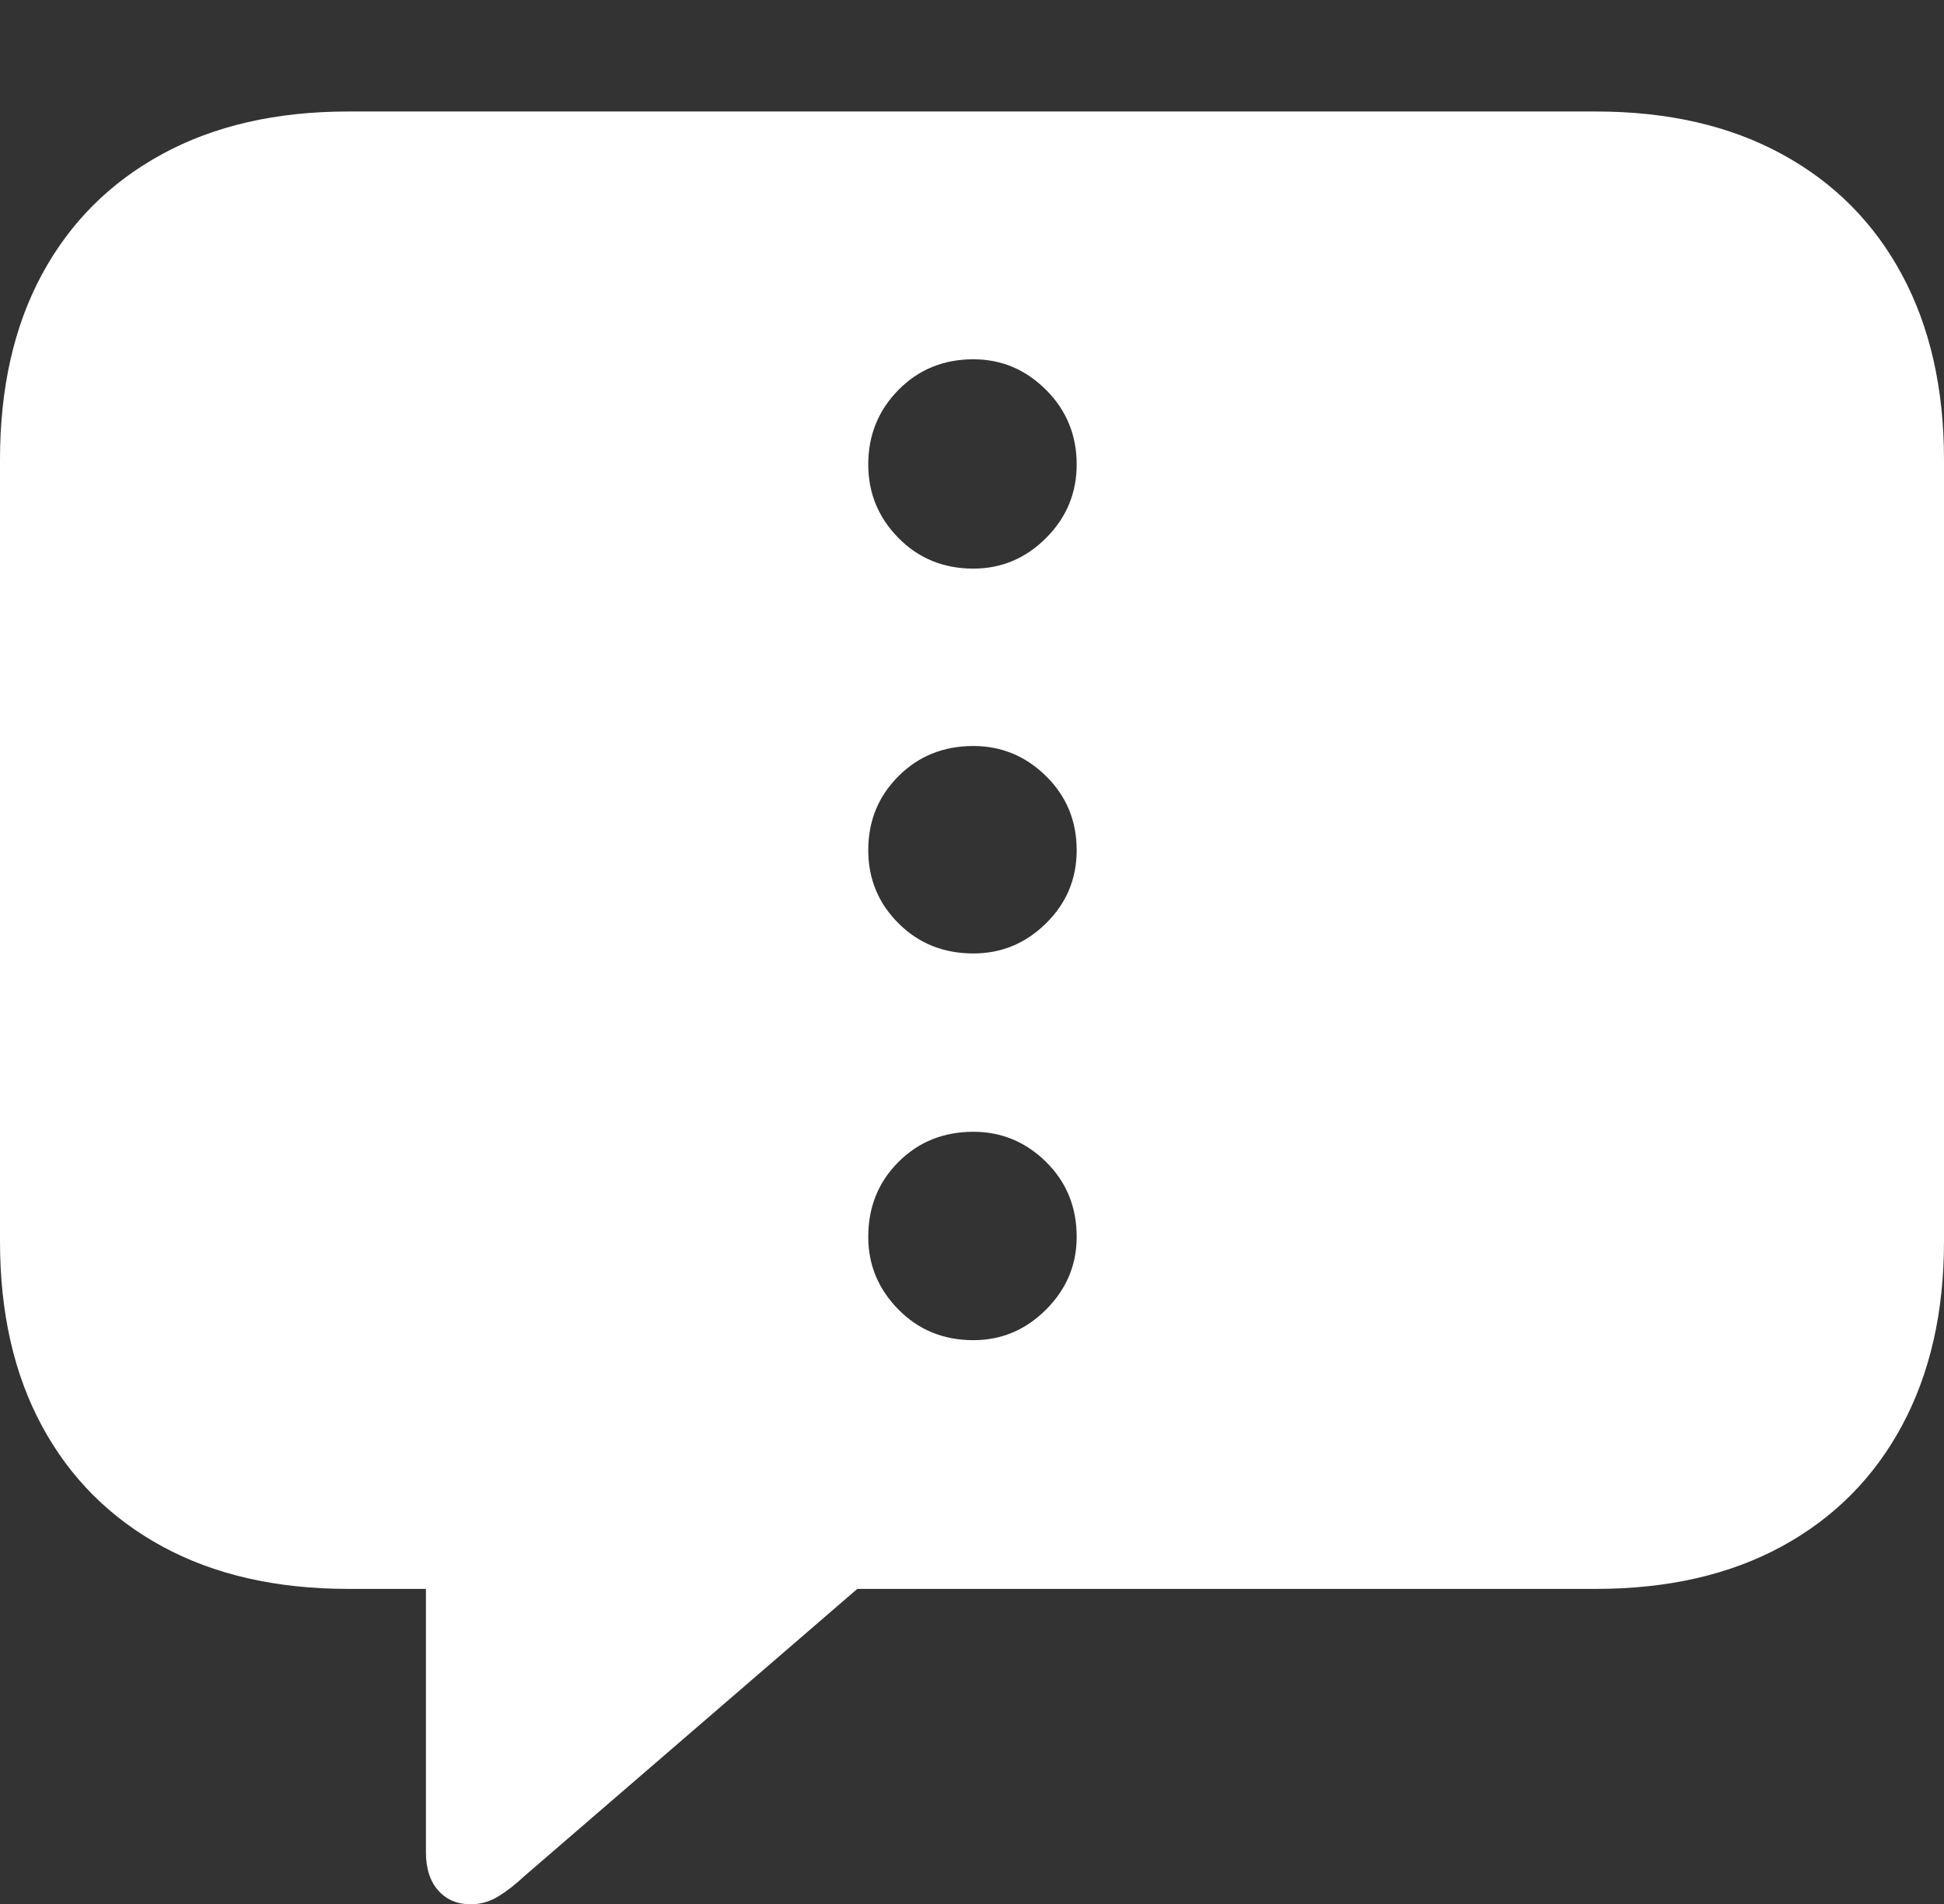 <?xml version="1.0" encoding="UTF-8"?>
<!--Generator: Apple Native CoreSVG 175-->
<!DOCTYPE svg
PUBLIC "-//W3C//DTD SVG 1.1//EN"
       "http://www.w3.org/Graphics/SVG/1.1/DTD/svg11.dtd">
<svg version="1.1" xmlns="http://www.w3.org/2000/svg" xmlns:xlink="http://www.w3.org/1999/xlink" width="20.771" height="20.342">
 <rect width="100%" height="100%" fill="#333333" stroke="none"/>
 <g>
  <rect height="20.342" opacity="0" width="20.771" x="0" y="0"/>
  <path d="M5.029 20.342Q5.186 20.342 5.322 20.259Q5.459 20.176 5.605 20.039L9.16 16.973L17.051 16.973Q18.203 16.973 19.038 16.519Q19.873 16.064 20.322 15.229Q20.771 14.395 20.771 13.262L20.771 4.912Q20.771 3.77 20.322 2.935Q19.873 2.1 19.038 1.646Q18.203 1.191 17.051 1.191L3.721 1.191Q2.568 1.191 1.733 1.646Q0.898 2.1 0.449 2.93Q0 3.76 0 4.912L0 13.262Q0 14.404 0.449 15.234Q0.898 16.064 1.733 16.519Q2.568 16.973 3.721 16.973L4.551 16.973L4.551 19.785Q4.551 20.049 4.683 20.195Q4.814 20.342 5.029 20.342ZM9.277 4.961Q9.277 4.492 9.6 4.165Q9.922 3.838 10.4 3.838Q10.85 3.838 11.177 4.165Q11.504 4.492 11.504 4.961Q11.504 5.42 11.177 5.747Q10.85 6.074 10.4 6.074Q9.922 6.074 9.6 5.747Q9.277 5.42 9.277 4.961ZM9.277 9.082Q9.277 8.613 9.6 8.291Q9.922 7.969 10.4 7.969Q10.85 7.969 11.177 8.291Q11.504 8.613 11.504 9.082Q11.504 9.541 11.177 9.863Q10.85 10.185 10.4 10.185Q9.922 10.185 9.6 9.863Q9.277 9.541 9.277 9.082ZM9.277 13.213Q9.277 12.734 9.6 12.412Q9.922 12.09 10.4 12.09Q10.85 12.09 11.177 12.412Q11.504 12.734 11.504 13.213Q11.504 13.662 11.177 13.989Q10.85 14.316 10.4 14.316Q9.922 14.316 9.6 13.989Q9.277 13.662 9.277 13.213Z" fill="#ffffff"/>
 </g>
</svg>
